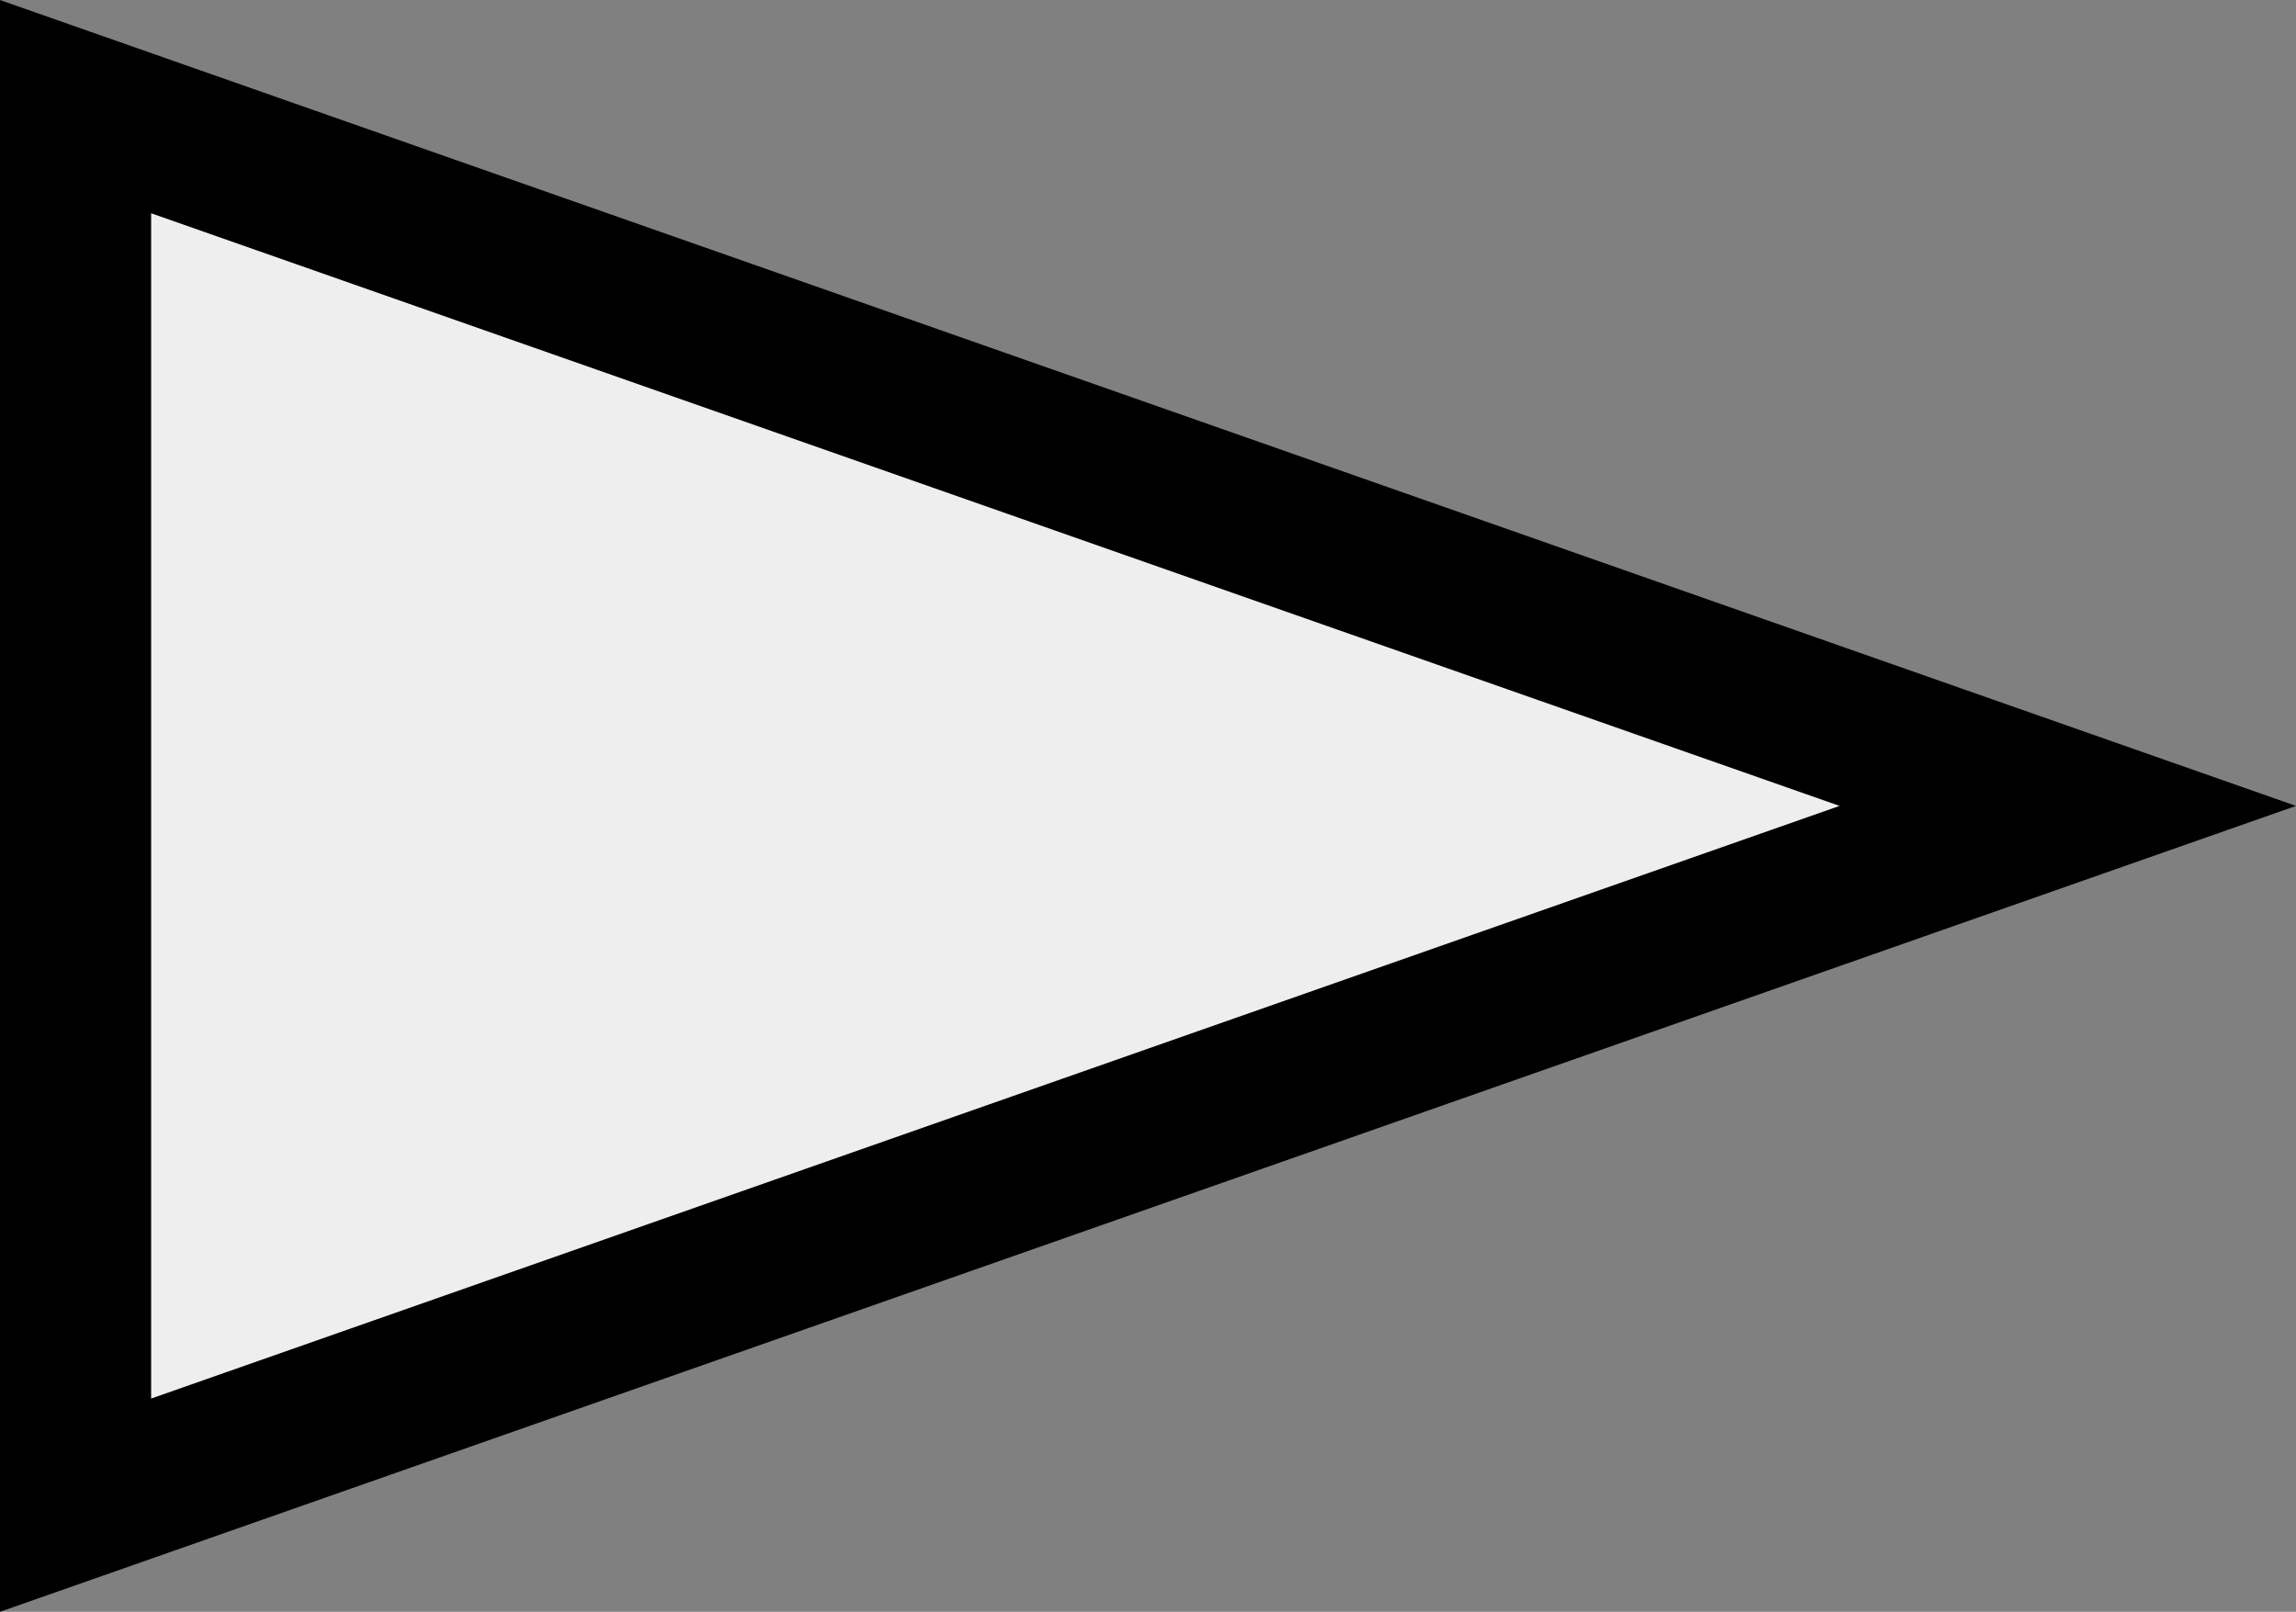 <svg xmlns="http://www.w3.org/2000/svg" viewBox="0 0 273.45 191.94"><rect x="0" y="0" width="273.45" height="191.94" fill="#808080" stroke="none"/><defs><style>.cls-1{fill:#eee;stroke:#000;stroke-miterlimit:10;stroke-width:18px;}</style></defs><g id="Layer_2" data-name="Layer 2"><g id="Layer_1-2" data-name="Layer 1"><polygon class="cls-1" points="9 12.7 246.27 95.97 9 179.24 9 12.7"/></g></g></svg>